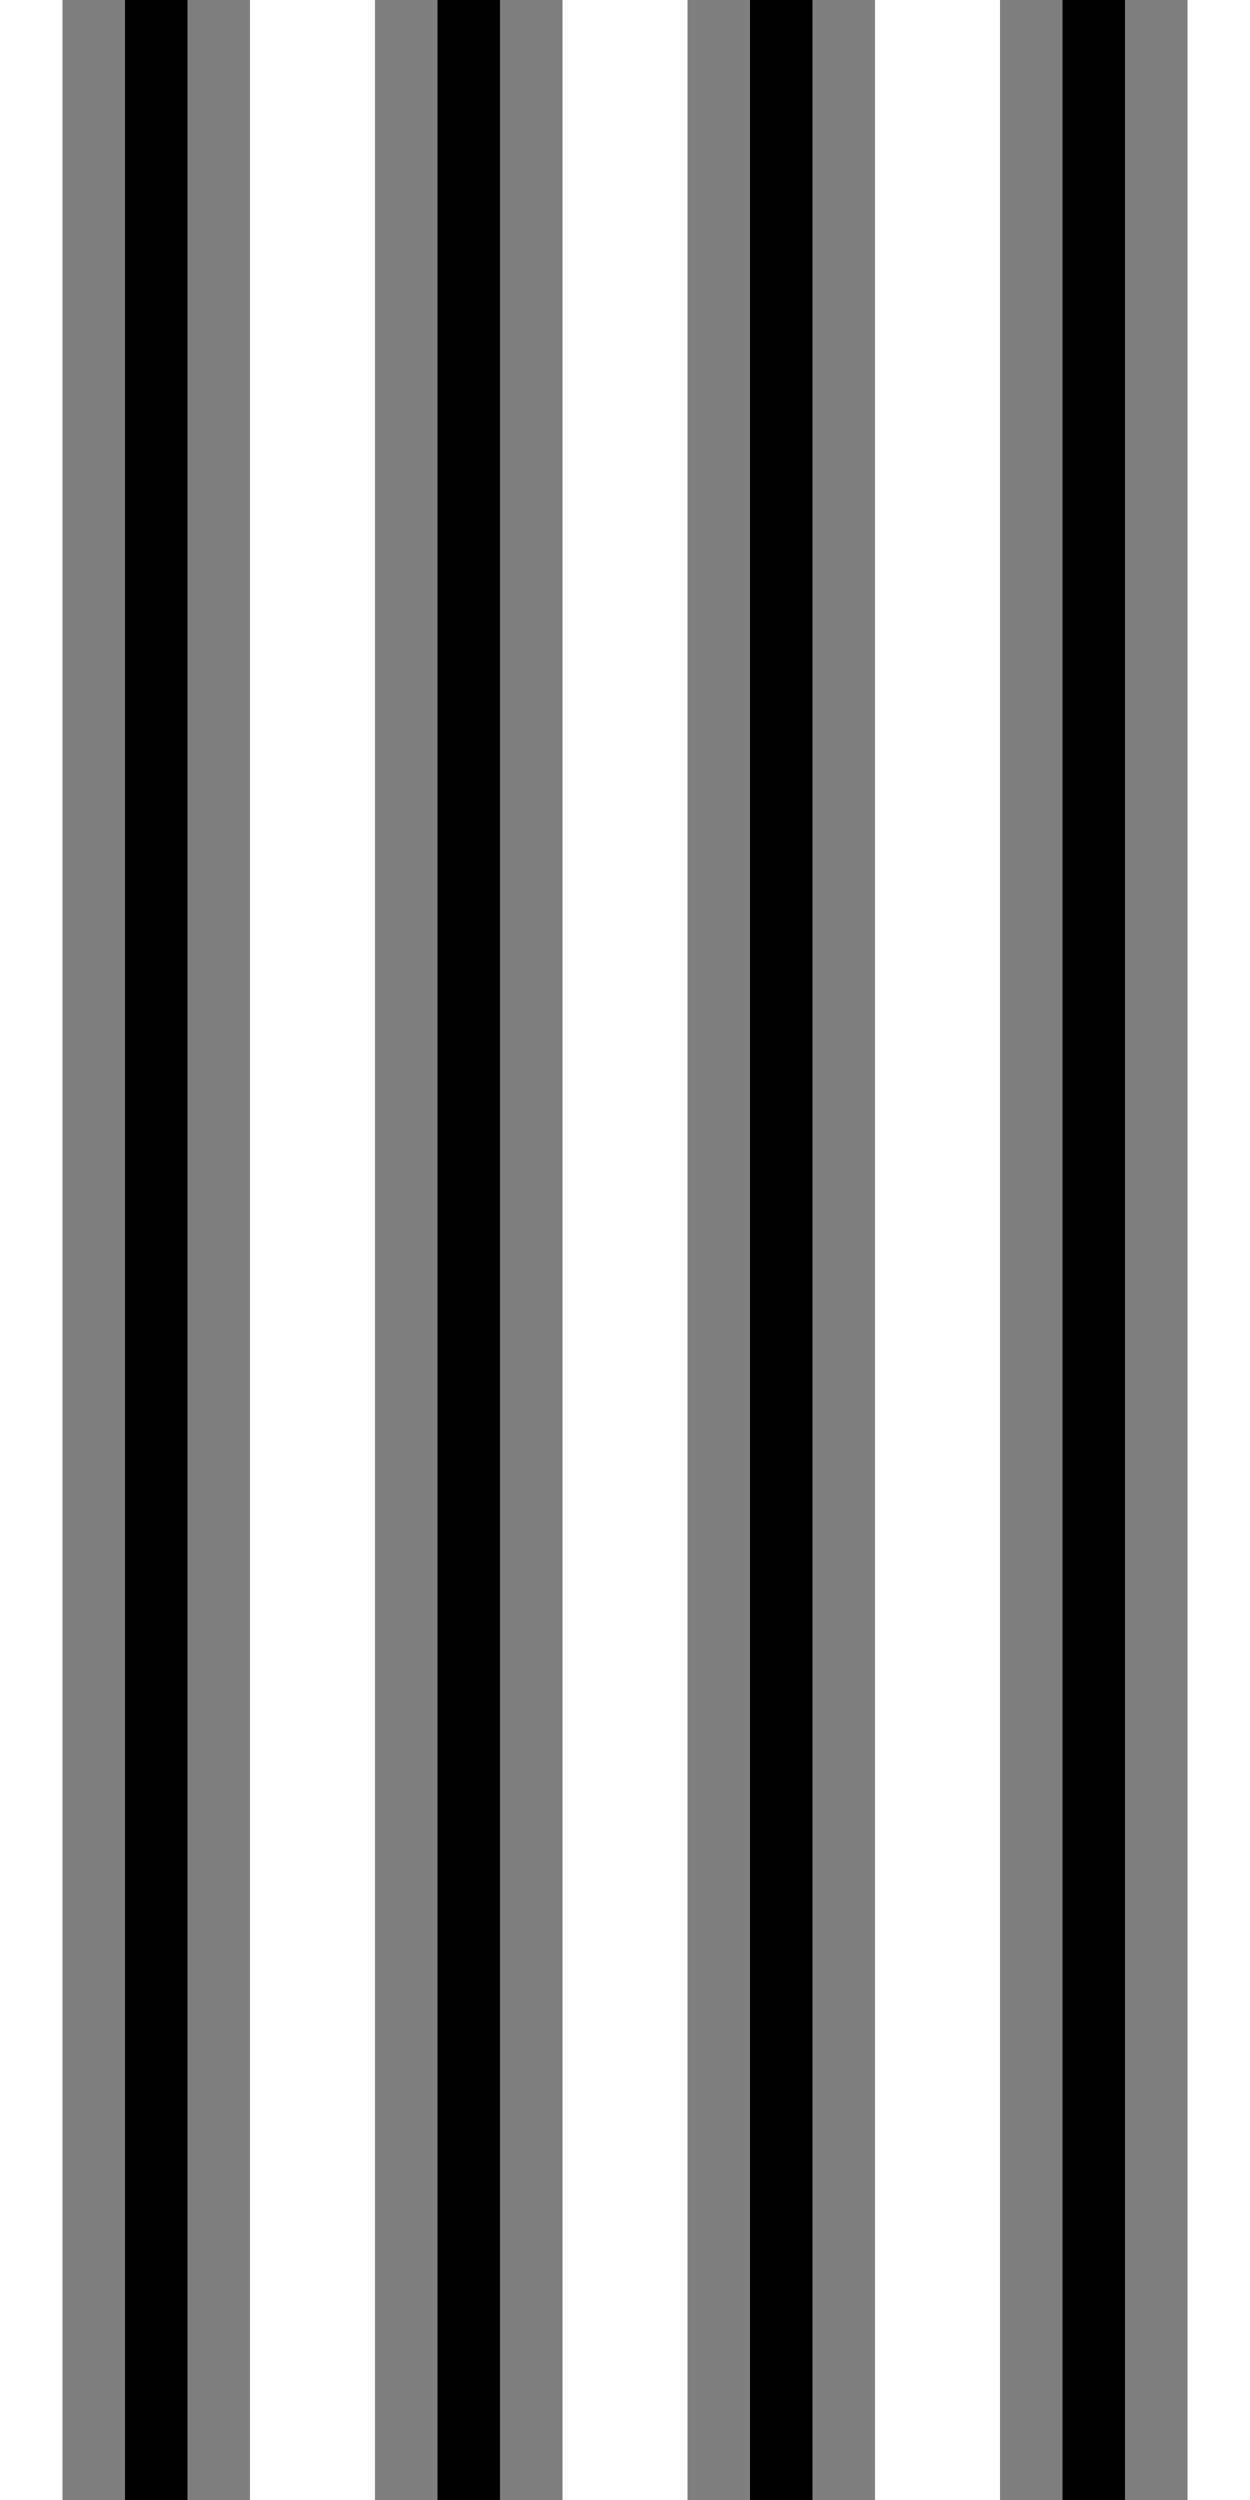 <svg id="Calque_1" data-name="Calque 1" xmlns="http://www.w3.org/2000/svg" viewBox="0 0 160 320"><defs><style>.cls-1{opacity:0.5;}</style></defs><rect class="cls-1" x="8" width="24" height="320"/><rect x="16" width="8" height="320"/><rect class="cls-1" x="48" width="24" height="320"/><rect x="56" width="8" height="320"/><rect class="cls-1" x="88" width="24" height="320"/><rect x="96" width="8" height="320"/><rect class="cls-1" x="128" width="24" height="320"/><rect x="136" width="8" height="320"/></svg>